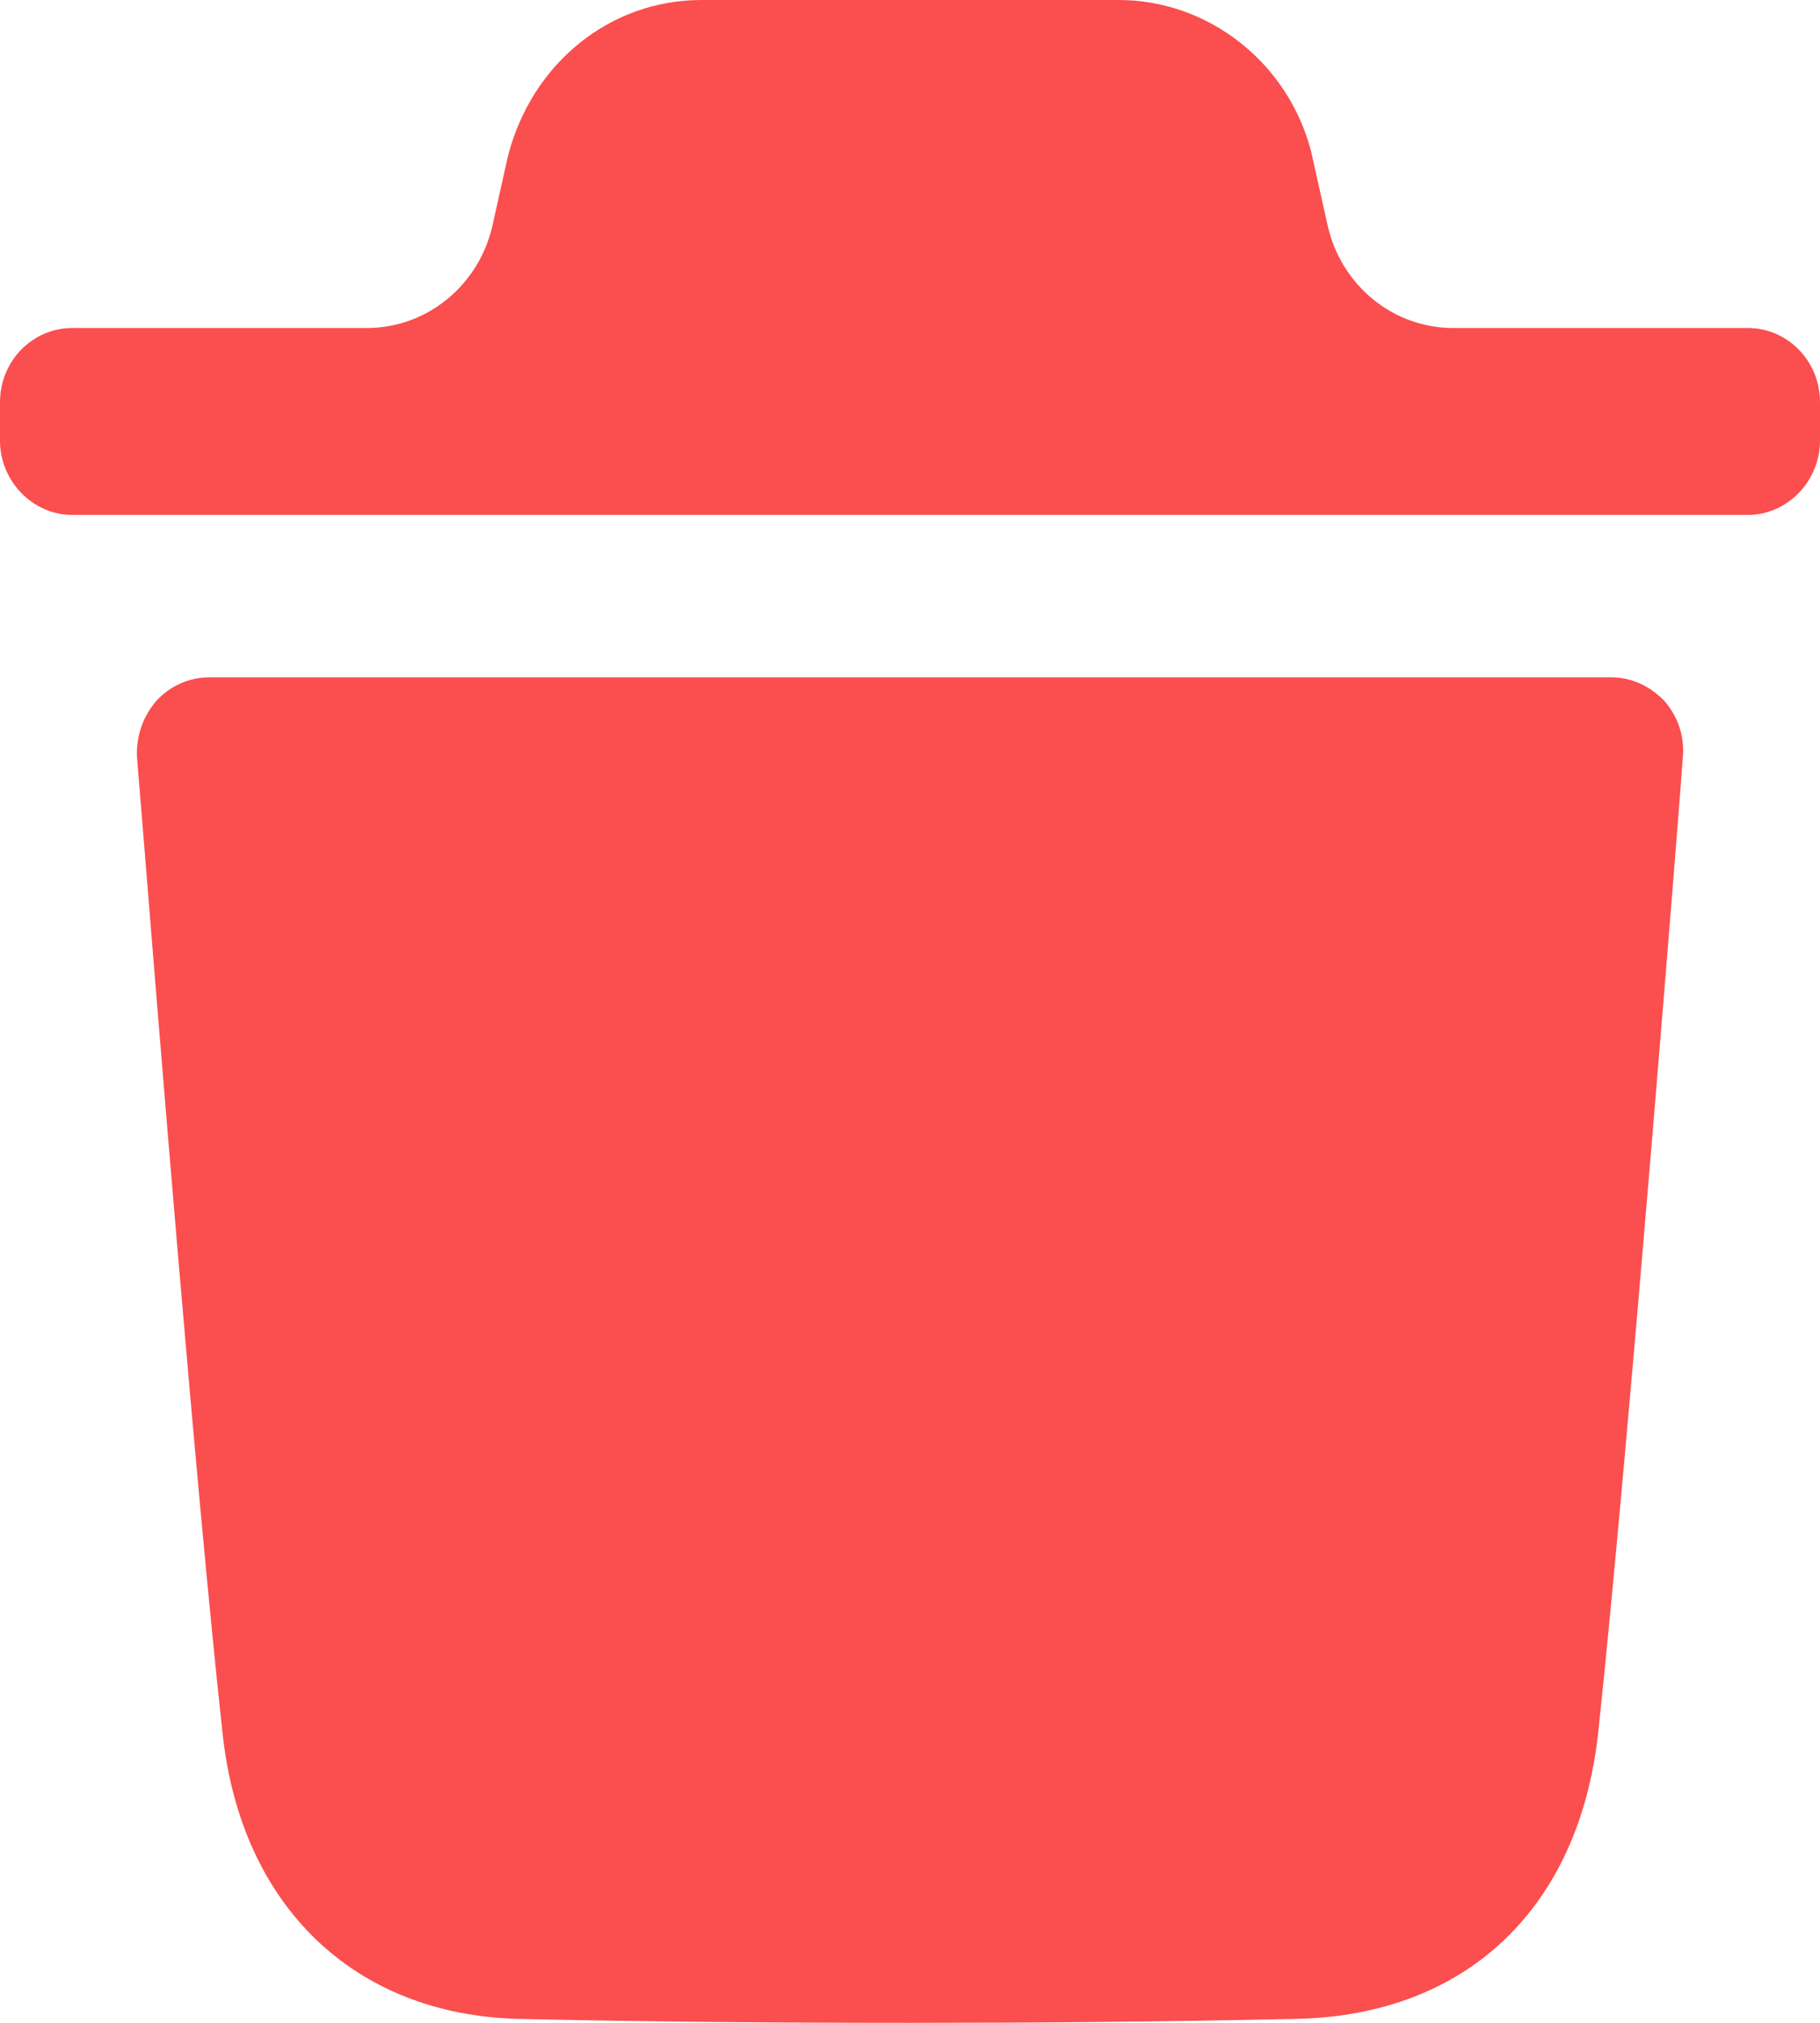 <svg width="18" height="20" viewBox="0 0 18 20" fill="none" xmlns="http://www.w3.org/2000/svg">
<path fill-rule="evenodd" clip-rule="evenodd" d="M17.287 3.243C17.676 3.243 18 3.566 18 3.977V4.357C18 4.758 17.676 5.091 17.287 5.091H0.714C0.324 5.091 0 4.758 0 4.357V3.977C0 3.566 0.324 3.243 0.714 3.243H3.63C4.222 3.243 4.737 2.822 4.871 2.228L5.023 1.546C5.261 0.617 6.042 0 6.935 0H11.065C11.949 0 12.739 0.617 12.967 1.497L13.13 2.227C13.263 2.822 13.778 3.243 14.371 3.243H17.287ZM15.806 17.134C16.11 14.297 16.643 7.557 16.643 7.489C16.663 7.283 16.596 7.088 16.462 6.931C16.319 6.784 16.138 6.697 15.939 6.697H2.069C1.868 6.697 1.678 6.784 1.545 6.931C1.411 7.088 1.345 7.283 1.355 7.489C1.356 7.502 1.376 7.739 1.408 8.136C1.55 9.899 1.945 14.81 2.201 17.134C2.382 18.846 3.505 19.922 5.132 19.961C6.388 19.99 7.681 20 9.004 20C10.25 20 11.515 19.99 12.809 19.961C14.493 19.932 15.615 18.875 15.806 17.134Z" fill="#FB4E4E"/>
</svg>
